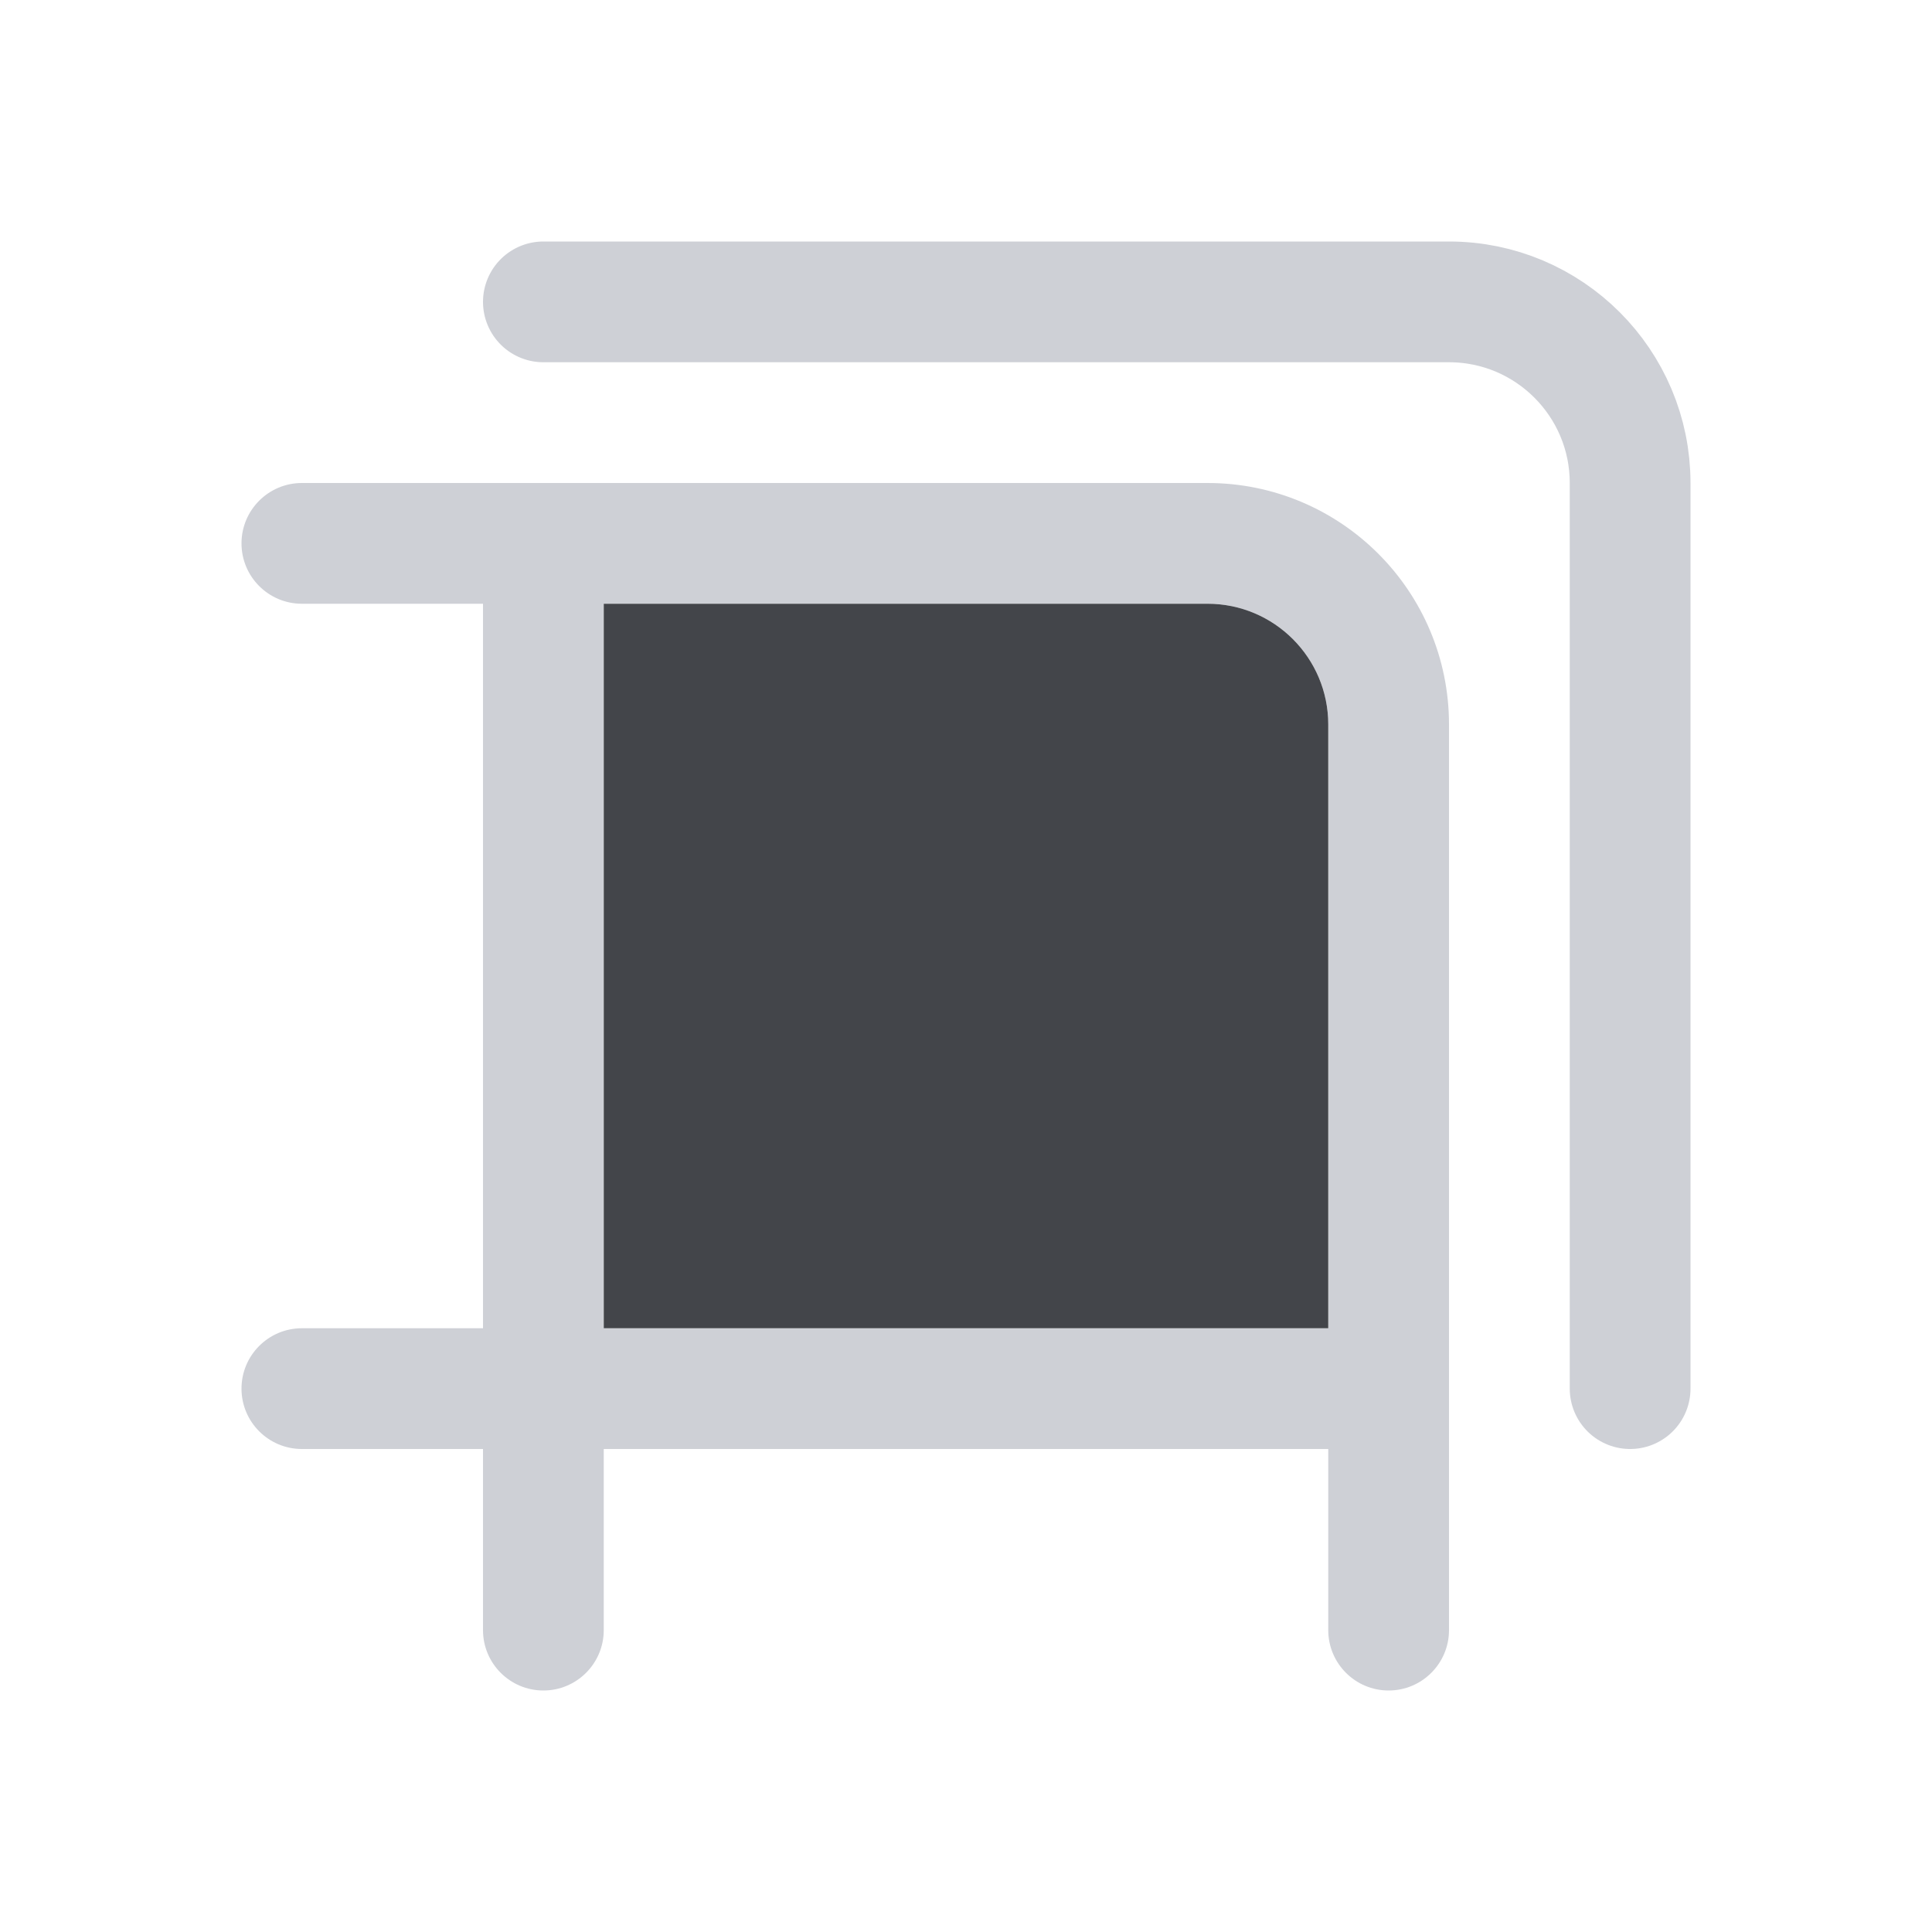 <svg width="16" height="16" viewBox="0 0 16 16" fill="none" xmlns="http://www.w3.org/2000/svg">
<path fill-rule="evenodd" clip-rule="evenodd" d="M2.5 4C2.224 4 2 4.224 2 4.5C2 4.776 2.224 5 2.5 5H4V11H2.5C2.224 11 2 11.224 2 11.5C2 11.776 2.224 12 2.5 12H4V13.5C4 13.776 4.224 14 4.5 14C4.776 14 5 13.776 5 13.5V12H11V13.5C11 13.776 11.224 14 11.5 14C11.776 14 12 13.776 12 13.5V6C12 4.895 11.105 4 10 4H2.5ZM5 11V5H10C10.552 5 11 5.448 11 6V11H5Z" fill="#CED0D6"/>
<path d="M4.5 2.5H12C12.828 2.5 13.5 3.172 13.5 4V11.5" stroke="#CED0D6" stroke-linecap="round" stroke-linejoin="round"/>
<path d="M5 5H10C10.552 5 11 5.448 11 6V11H5V5Z" fill="#43454A"/>
</svg>
